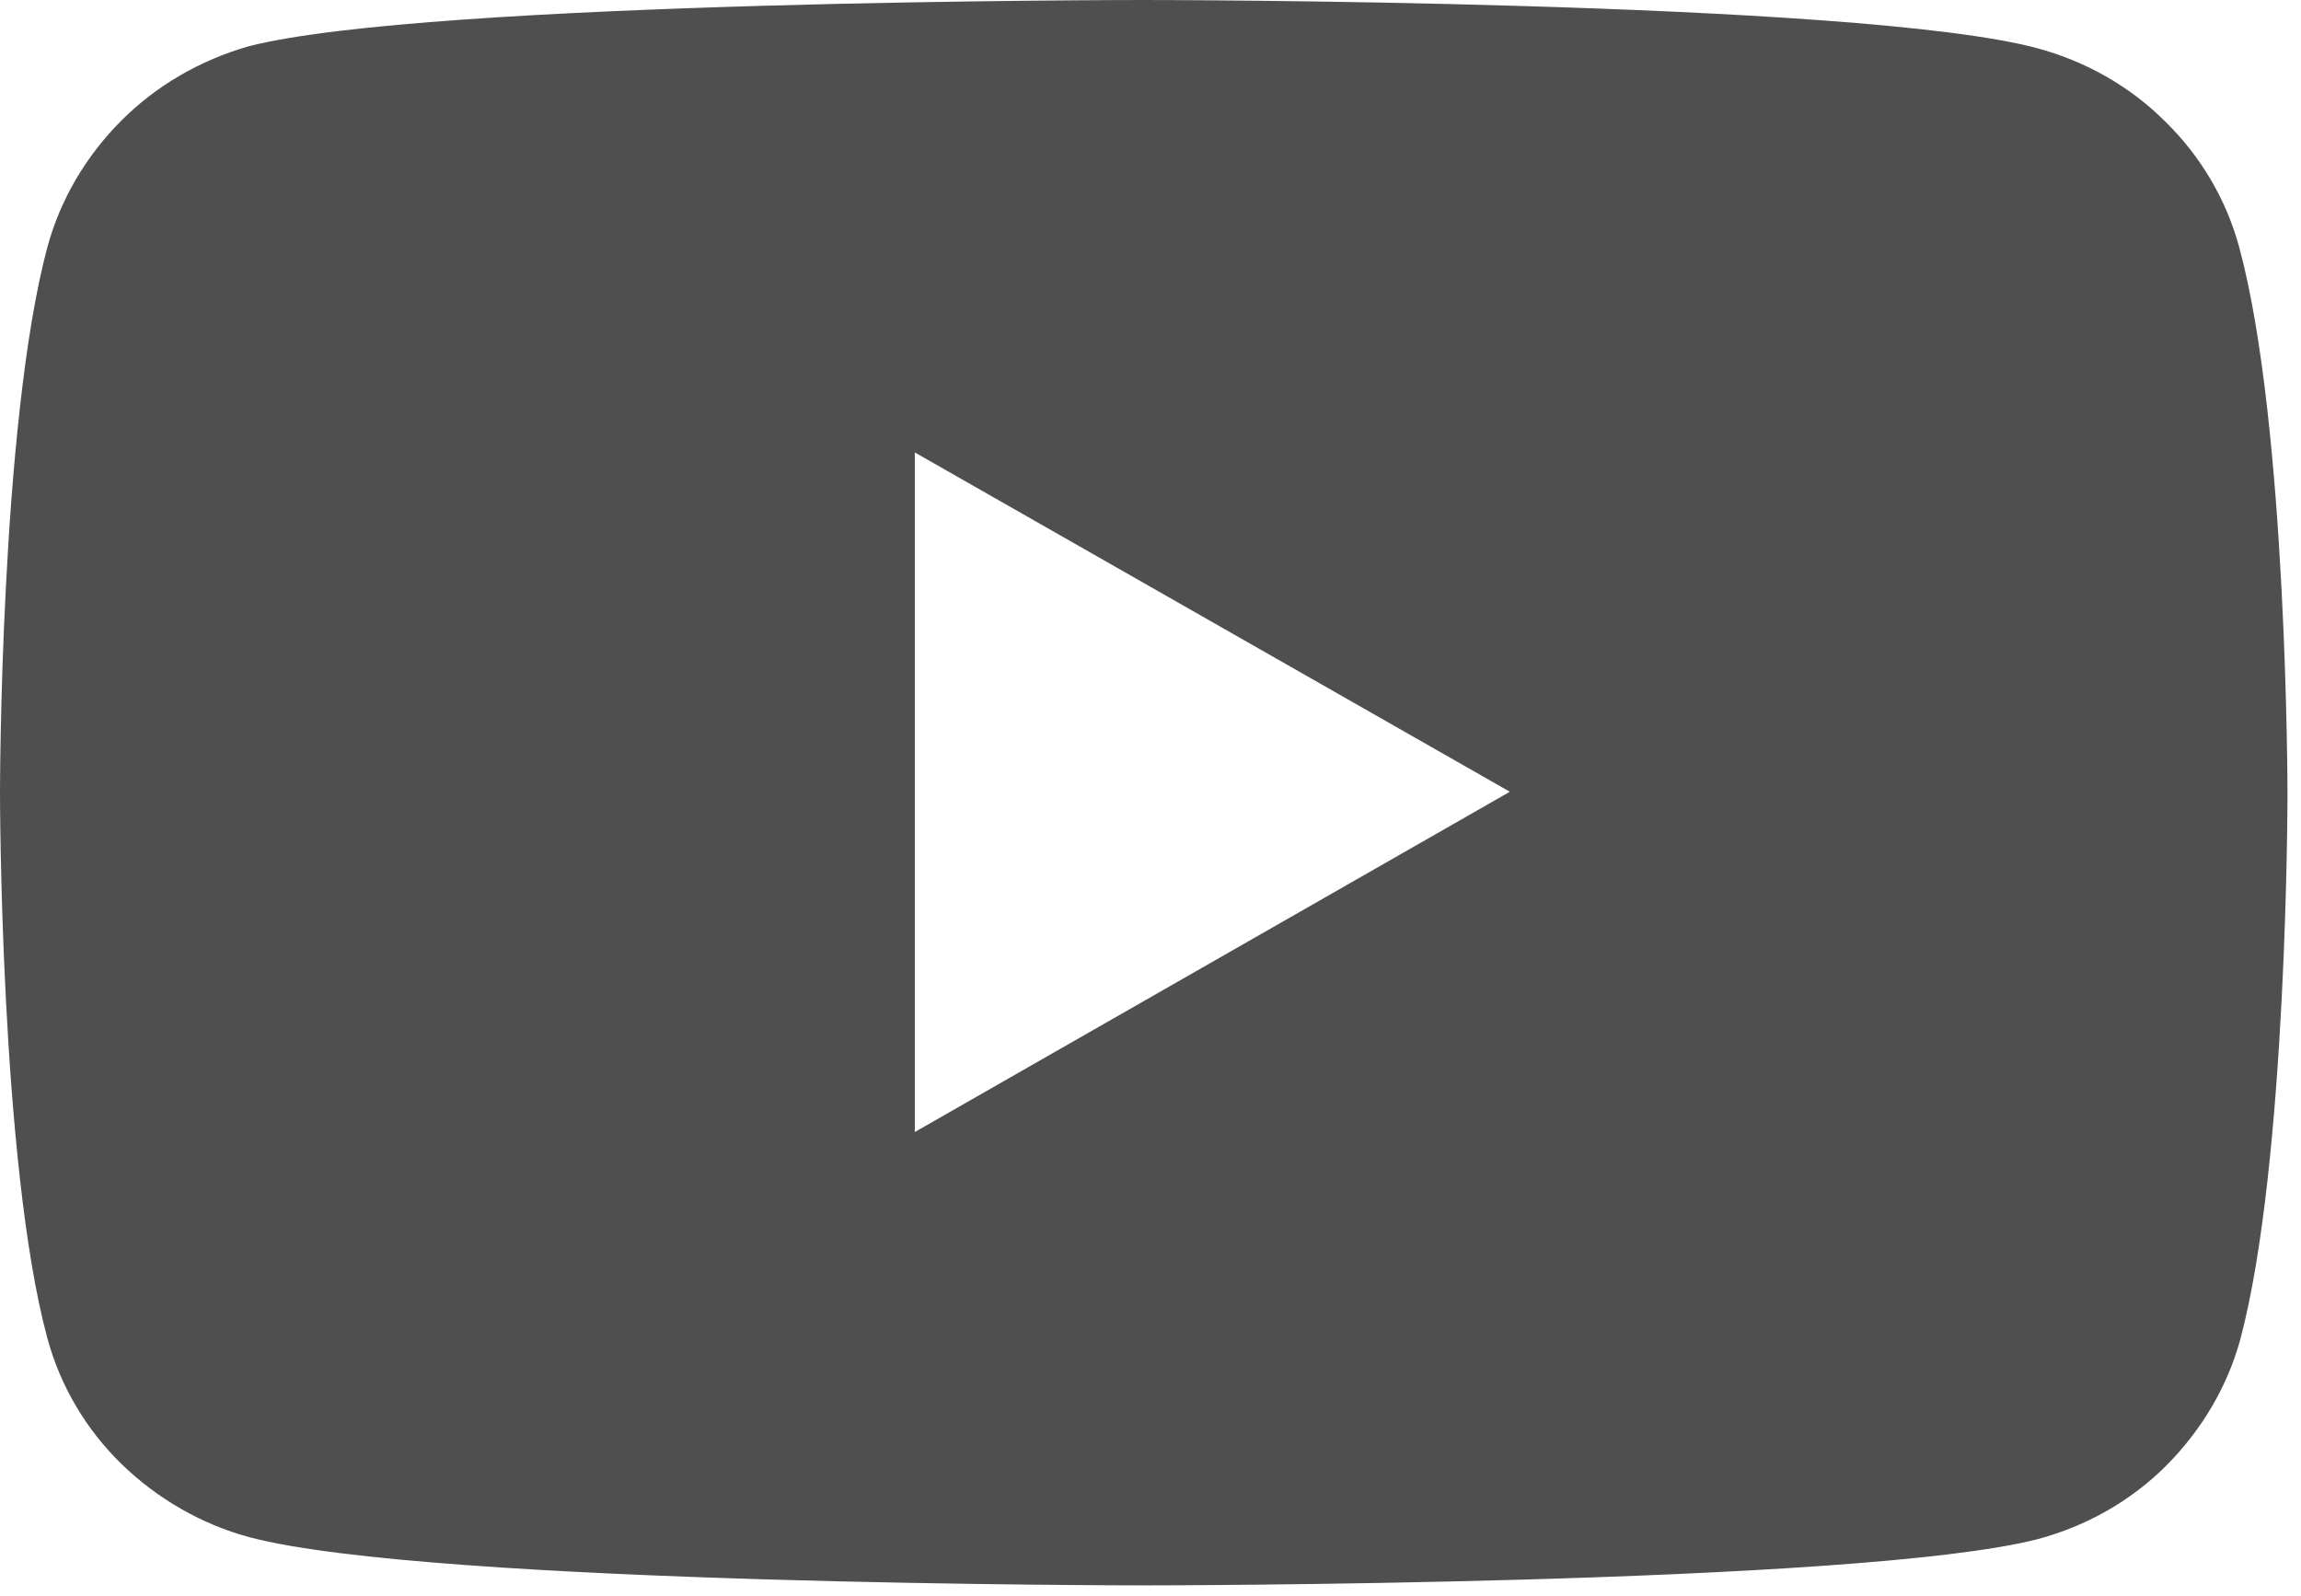 <svg width="124" height="86" viewBox="0 0 124 86" fill="none" xmlns="http://www.w3.org/2000/svg">
<path d="M120.675 13.34C119.975 10.742 118.577 8.394 116.679 6.545C114.781 4.646 112.383 3.297 109.786 2.598C100.146 -1.43051e-06 61.586 0 61.586 0C61.586 0 23.026 0 13.386 2.498C10.789 3.248 8.441 4.596 6.543 6.495C4.645 8.394 3.247 10.742 2.547 13.34C-1.21593e-05 22.882 0 42.717 0 42.717C0 42.717 -1.21593e-05 62.652 2.547 72.095C3.247 74.693 4.645 77.041 6.543 78.889C8.441 80.738 10.839 82.137 13.436 82.836C23.176 85.434 61.636 85.434 61.636 85.434C61.636 85.434 100.196 85.434 109.836 82.936C112.433 82.237 114.831 80.888 116.729 78.989C118.627 77.091 120.025 74.743 120.725 72.195C123.272 62.652 123.272 42.817 123.272 42.817C123.272 42.817 123.272 22.932 120.675 13.34ZM49.299 61.003V24.381L81.365 42.667L49.299 61.003Z" fill="#4F4F4F"/>
</svg>
